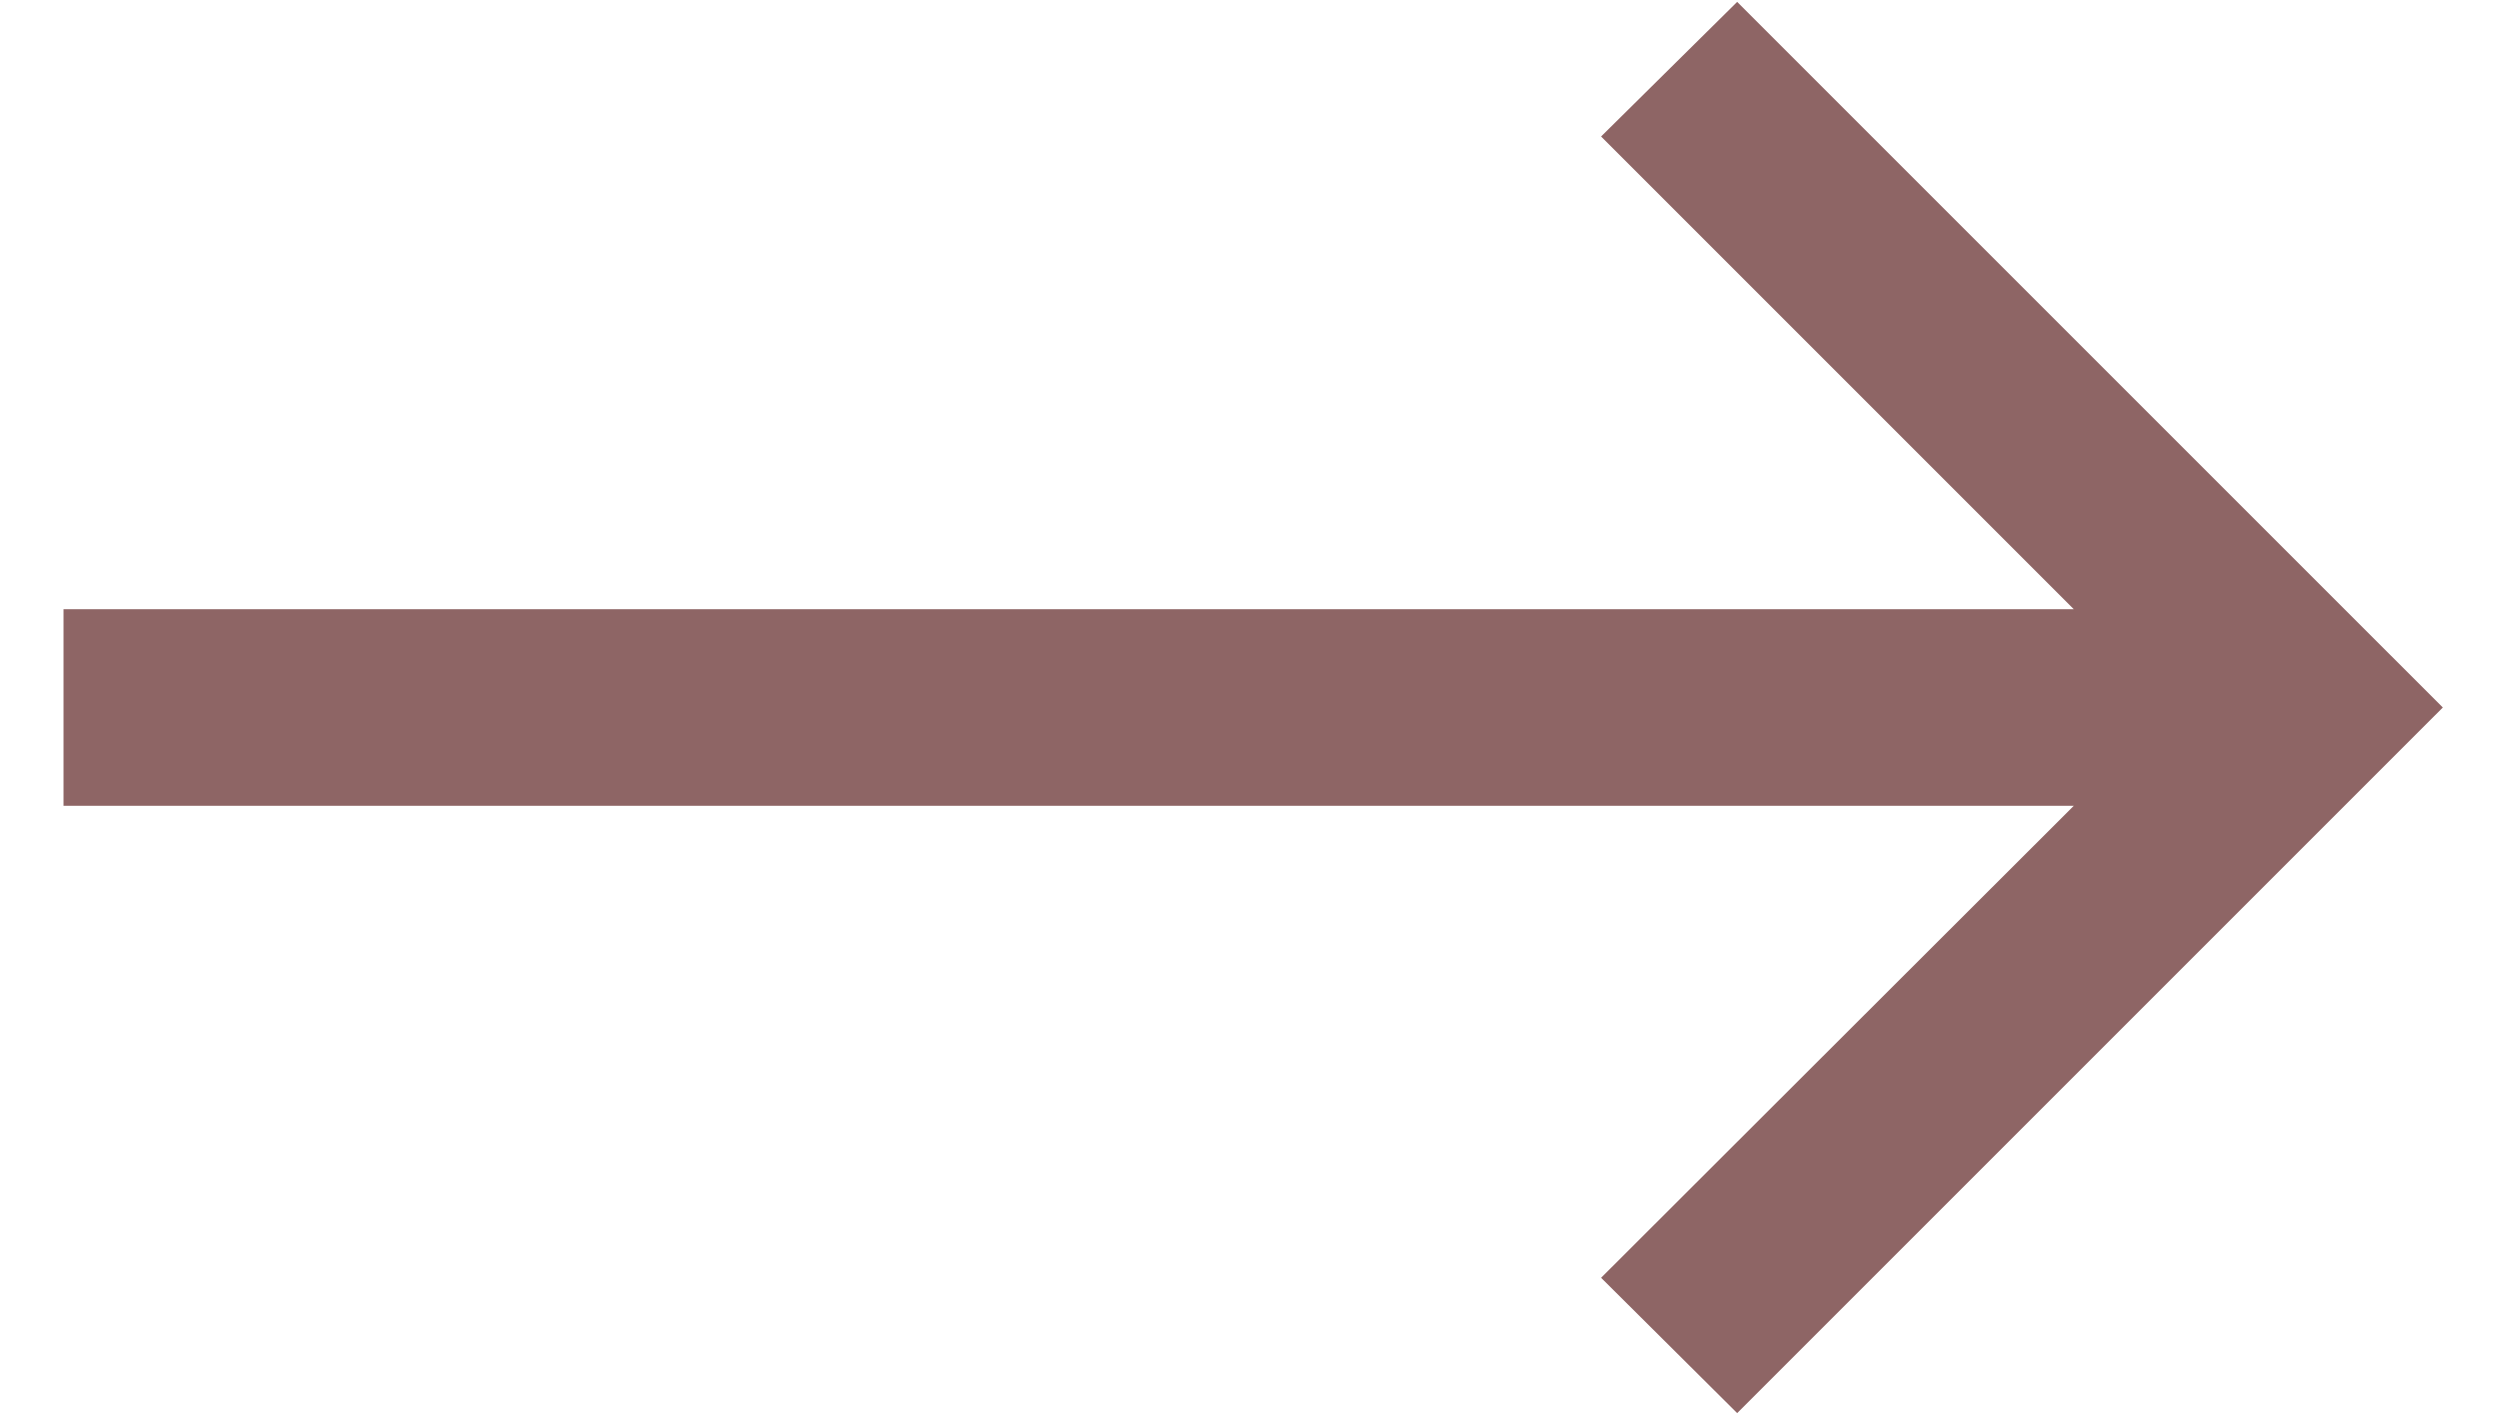 <svg width="37" height="21" viewBox="0 0 37 21" fill="none" xmlns="http://www.w3.org/2000/svg">
<path d="M25.71 20.914L23.696 18.911L30.692 11.926L0.94 11.926L0.94 9.016L30.692 9.016L23.696 2.02L25.71 0.028L36.154 10.471L25.71 20.914Z" fill="#8E6565"/>
</svg>
